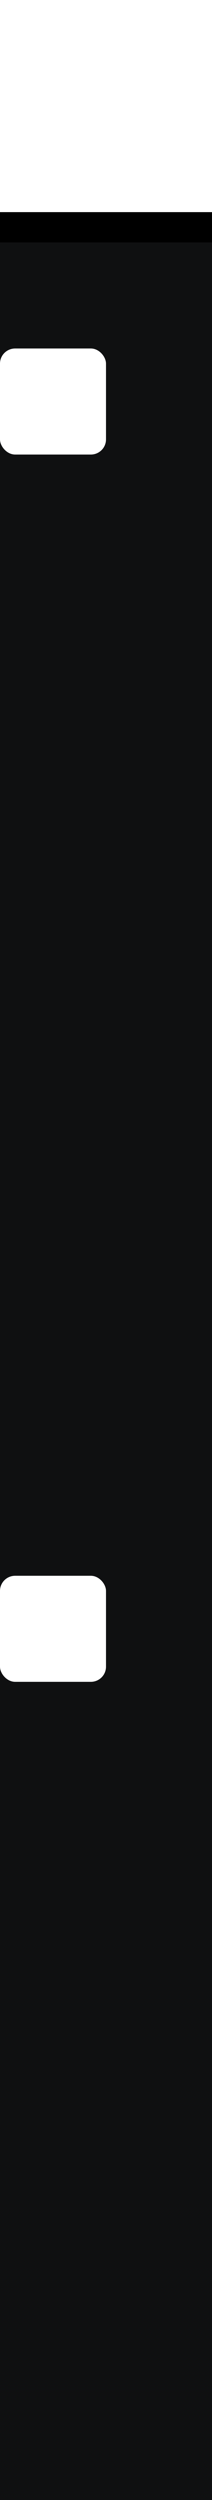 <?xml version="1.0" encoding="UTF-8"?>
<svg width="28px" height="330px" viewBox="0 0 28 330" version="1.1" xmlns="http://www.w3.org/2000/svg" xmlns:xlink="http://www.w3.org/1999/xlink">
    <!-- Generator: Sketch 63 (92445) - https://sketch.com -->
    <title>assets/FrameBgTile</title>
    <desc>Created with Sketch.</desc>
    <defs>
        <rect id="path-1" x="20" y="32" width="1280" height="348"></rect>
        <filter x="-1.6%" y="-6.9%" width="103.1%" height="111.5%" filterUnits="objectBoundingBox" id="filter-2">
            <feOffset dx="0" dy="-4" in="SourceAlpha" result="shadowOffsetOuter1"></feOffset>
            <feGaussianBlur stdDeviation="6" in="shadowOffsetOuter1" result="shadowBlurOuter1"></feGaussianBlur>
            <feColorMatrix values="0 0 0 0 0.188   0 0 0 0 0.196   0 0 0 0 0.243  0 0 0 0.409 0" type="matrix" in="shadowBlurOuter1"></feColorMatrix>
        </filter>
    </defs>
    <g id="Mockups" stroke="none" stroke-width="1" fill="none" fill-rule="evenodd">
        <g id="screens/jp/Sequence" transform="translate(-8, -390)">
            <g id="FrameBg" transform="translate(-157, 390)">
                <g id="Group" transform="translate(137, 0)">
                    <g id="framebg">
                        <use fill="black" fill-opacity="1" filter="url(#filter-2)" xlink:href="#path-1"></use>
                        <use fill="#0F1011" fill-rule="evenodd" xlink:href="#path-1"></use>
                    </g>
                    <g id="FramePane" transform="translate(0, 46)" fill="#FFFFFF">
                        <g id="FrameholesBottom" transform="translate(0, 162)">
                            <rect id="Rectangle-Copy-96" x="28" y="0" width="14" height="14" rx="2"></rect>
                        </g>
                        <g id="FrameholesTop">
                            <rect id="Rectangle-Copy-96" x="28" y="0" width="14" height="14" rx="2"></rect>
                        </g>
                    </g>
                </g>
            </g>
        </g>
    </g>
</svg>